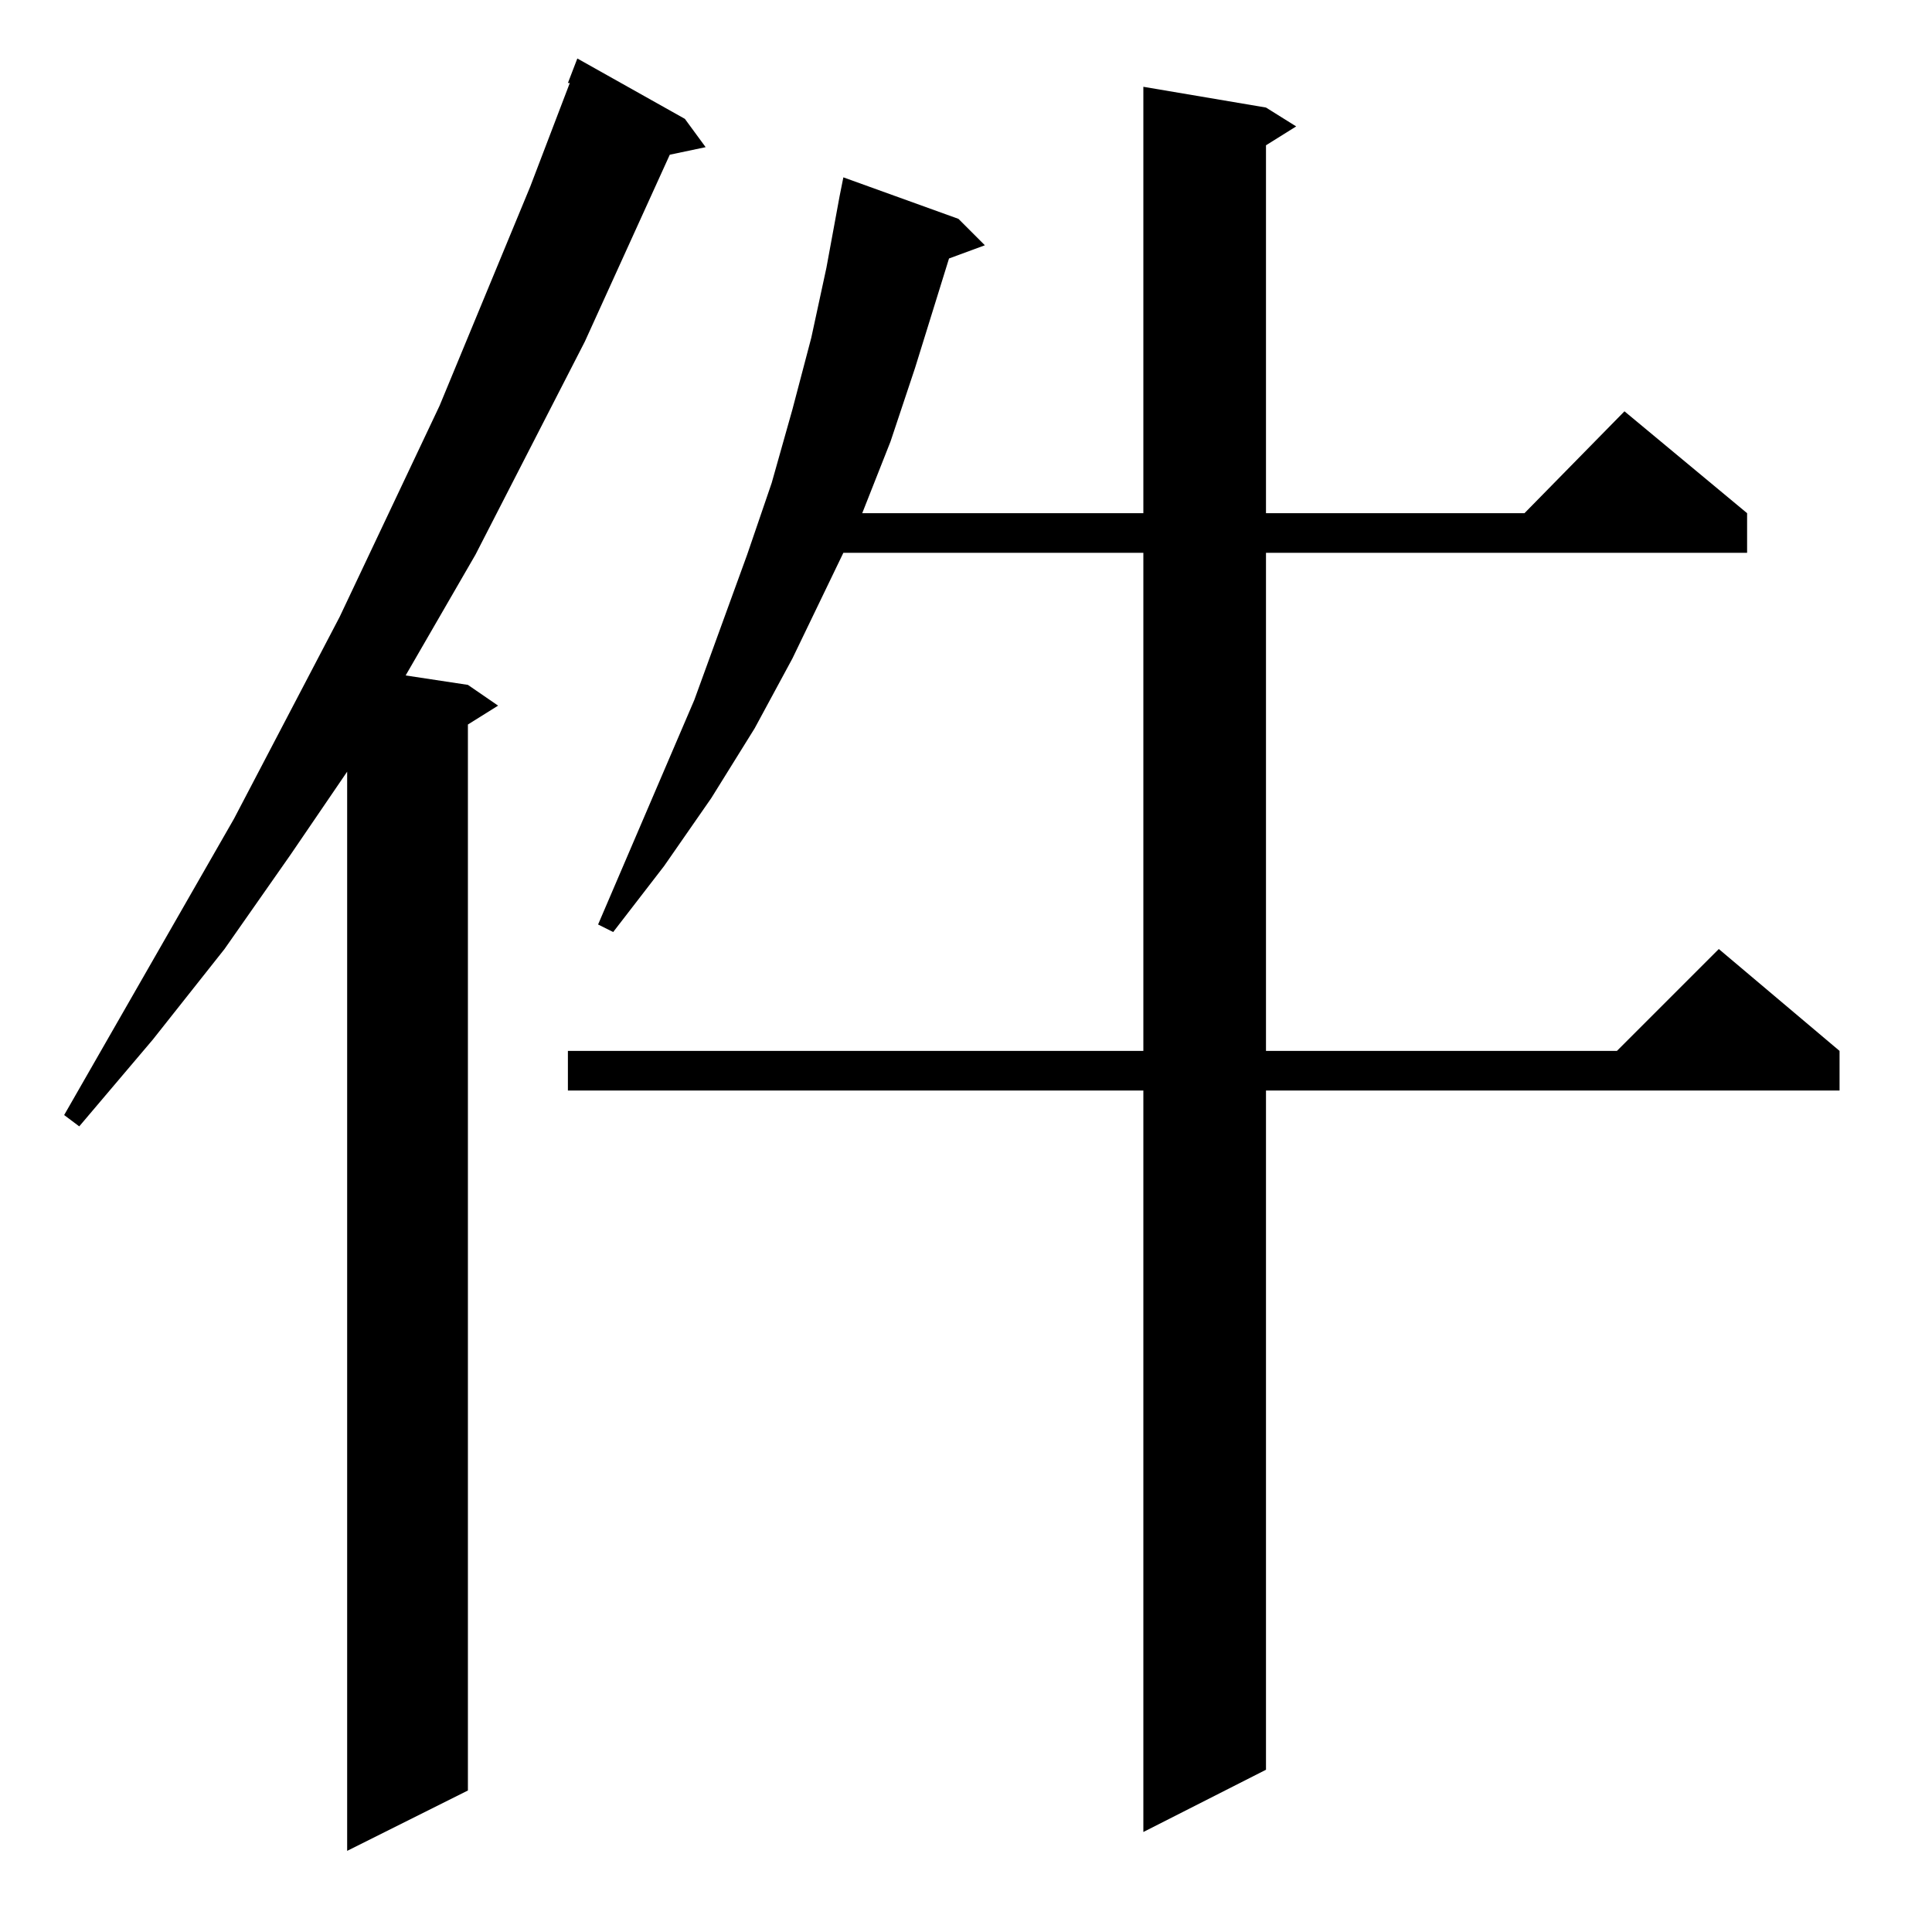 <?xml version="1.0" standalone="no"?>
<!DOCTYPE svg PUBLIC "-//W3C//DTD SVG 1.1//EN" "http://www.w3.org/Graphics/SVG/1.1/DTD/svg11.dtd" >
<svg xmlns="http://www.w3.org/2000/svg" xmlns:xlink="http://www.w3.org/1999/xlink" version="1.1" viewBox="0 -144 1024 1024">
  <g transform="matrix(1 0 0 -1 0 880)">
   <path fill="currentColor"
d="M363 961l11 -15l-19 -4l-45 -99l-58 -113l-37 -64l33 -5l16 -11l-16 -10v-565l-64 -32v572l-30 -44l-35 -50l-38 -48l-39 -46l-8 6l90 157l56 107l53 112l48 116l21 55h-1l5 13zM671 967l16 -10l-16 -10v-195h137l53 54l65 -54v-21h-255v-264h186l54 54l64 -54v-21h-304
v-360l-65 -33v393h-305v21h305v264h-159l-27 -56l-20 -37l-23 -37l-25 -36l-27 -35l-8 4l51 119l28 77l13 38l11 39l10 38l8 37l7 38l2 10l61 -22l14 -14l-19 -7l-18 -58l-13 -39l-15 -38h149v226z" />
  </g>

</svg>
